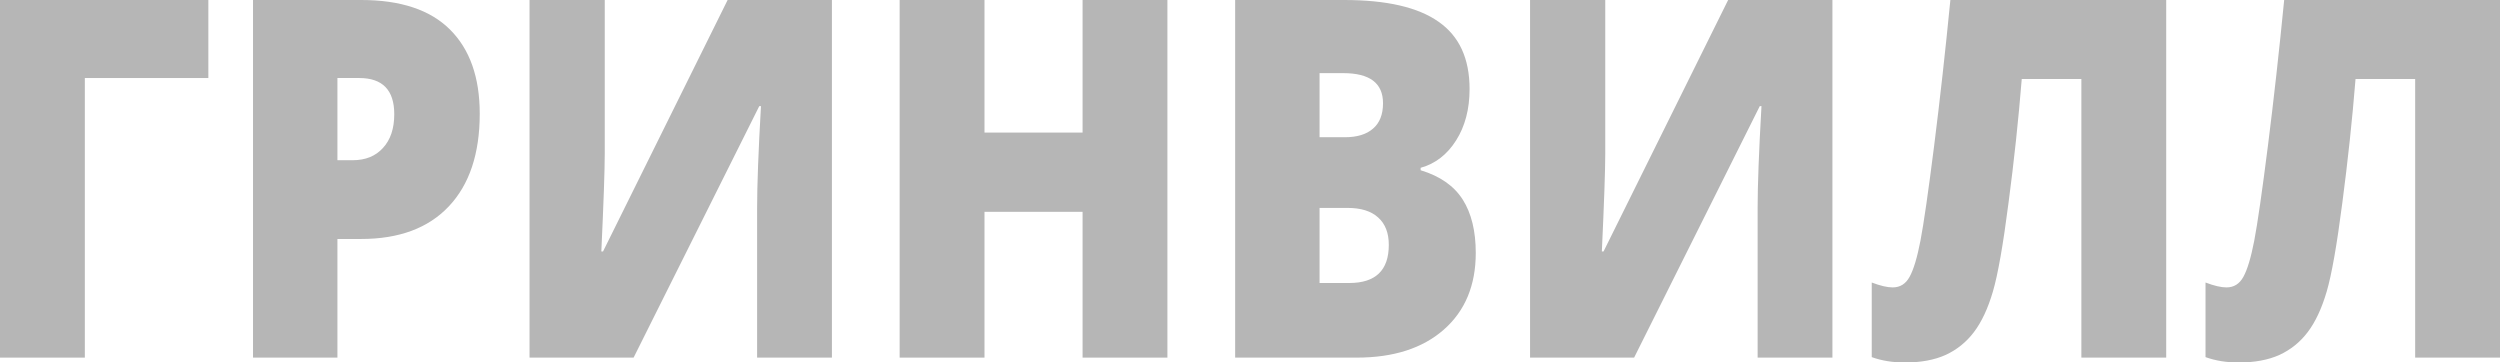<svg width="200" height="29" viewBox="0 0 200 29" fill="none" xmlns="http://www.w3.org/2000/svg">
<path d="M16.668 0V6.242H6.787V28.609H0V0H16.668Z" fill="#B6B6B6"/>
<path d="M38.379 9.099C38.379 12.295 37.553 14.767 35.901 16.515C34.259 18.251 31.923 19.118 28.891 19.118H26.994V28.609H20.241V0H28.891C32.048 0 34.419 0.789 36.003 2.368C37.587 3.946 38.379 6.19 38.379 9.099ZM26.994 12.817H28.225C29.239 12.817 30.043 12.491 30.635 11.839C31.239 11.187 31.541 10.286 31.541 9.138C31.541 7.208 30.607 6.242 28.738 6.242H26.994V12.817Z" fill="#B6B6B6"/>
<path d="M42.363 0H48.38V12.289C48.38 13.593 48.289 16.202 48.107 20.116H48.243L58.21 0H66.553V28.609H60.569V16.633C60.569 14.82 60.672 12.106 60.877 8.493H60.74L50.688 28.609H42.363V0Z" fill="#B6B6B6"/>
<path d="M93.393 28.609H86.606V16.946H78.759V28.609H71.972V0H78.759V10.606H86.606V0H93.393V28.609Z" fill="#B6B6B6"/>
<path d="M98.812 0H107.531C110.927 0 113.446 0.581 115.087 1.742C116.739 2.89 117.566 4.683 117.566 7.123C117.566 8.727 117.207 10.097 116.489 11.232C115.771 12.367 114.825 13.098 113.651 13.424V13.619C115.201 14.089 116.323 14.872 117.019 15.968C117.714 17.063 118.061 18.485 118.061 20.233C118.061 22.829 117.207 24.878 115.497 26.378C113.799 27.865 111.48 28.609 108.539 28.609H98.812V0ZM105.565 10.978H107.599C108.568 10.978 109.314 10.749 109.838 10.293C110.374 9.836 110.642 9.158 110.642 8.258C110.642 6.653 109.582 5.851 107.462 5.851H105.565V10.978ZM105.565 16.633V22.64H107.941C110.049 22.64 111.104 21.623 111.104 19.588C111.104 18.635 110.819 17.905 110.249 17.396C109.69 16.887 108.875 16.633 107.804 16.633H105.565Z" fill="#B6B6B6"/>
<path d="M122.404 0H128.421V12.289C128.421 13.593 128.33 16.202 128.148 20.116H128.284L138.251 0H146.594V28.609H140.61V16.633C140.61 14.82 140.713 12.106 140.918 8.493H140.781L130.729 28.609H122.404V0Z" fill="#B6B6B6"/>
<path d="M173.297 28.609H166.51V6.321H161.74C161.478 9.569 161.125 12.876 160.68 16.242C160.247 19.607 159.831 21.968 159.432 23.325C159.034 24.682 158.526 25.765 157.911 26.573C157.307 27.369 156.555 27.976 155.654 28.393C154.754 28.798 153.666 29 152.389 29C151.42 29 150.537 28.857 149.739 28.57V22.601C150.423 22.862 150.982 22.993 151.415 22.993C152.007 22.993 152.457 22.712 152.765 22.151C153.084 21.577 153.375 20.612 153.637 19.255C153.899 17.885 154.264 15.354 154.731 11.663C155.198 7.958 155.632 4.07 156.03 0H173.297V28.609Z" fill="#B6B6B6"/>
<path d="M200 28.609H193.213V6.321H188.443C188.181 9.569 187.828 12.876 187.384 16.242C186.95 19.607 186.534 21.968 186.136 23.325C185.737 24.682 185.23 25.765 184.614 26.573C184.01 27.369 183.258 27.976 182.357 28.393C181.457 28.798 180.369 29 179.092 29C178.123 29 177.24 28.857 176.442 28.57V22.601C177.126 22.862 177.685 22.993 178.118 22.993C178.71 22.993 179.161 22.712 179.468 22.151C179.787 21.577 180.078 20.612 180.34 19.255C180.602 17.885 180.967 15.354 181.434 11.663C181.902 7.958 182.335 4.07 182.734 0H200V28.609Z" fill="#B6B6B6"/>
</svg>

